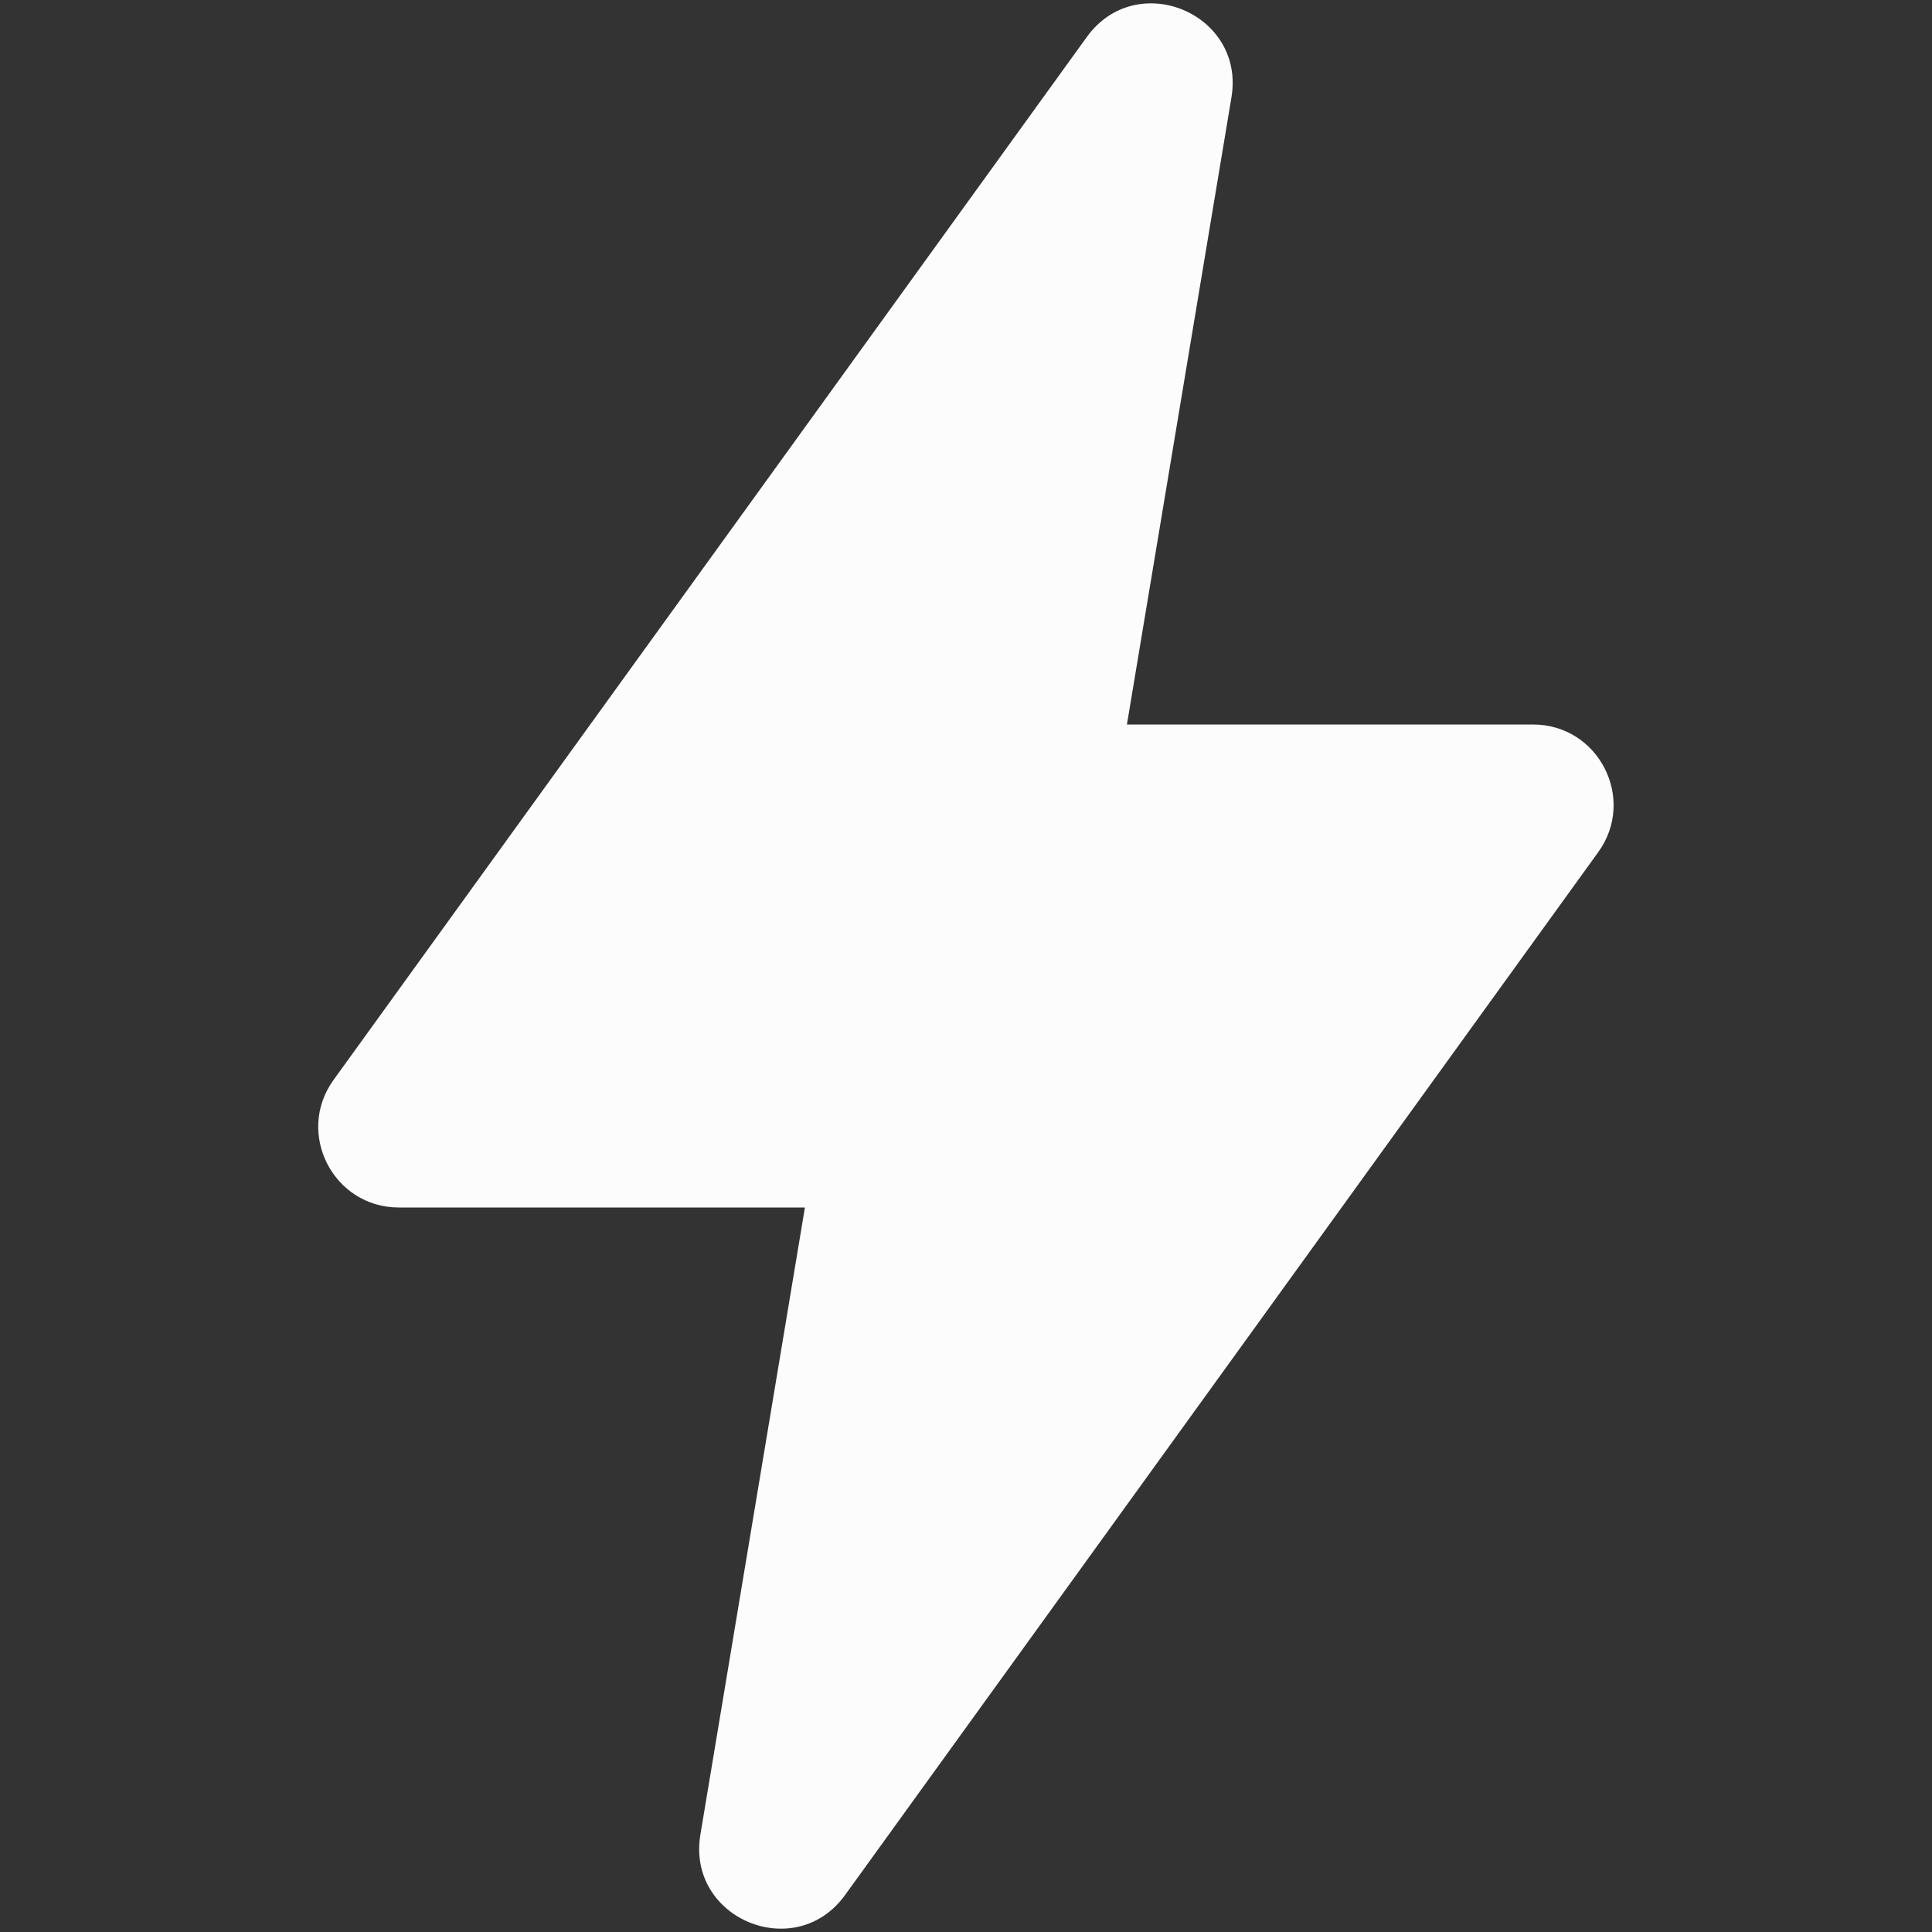 <svg width="48" height="48" viewBox="0 0 48 48" fill="none" xmlns="http://www.w3.org/2000/svg">
<rect x="0" y="0" width="48" height="48" fill="#333333" stroke="none"/>
<path d="M8.288 26.829L27.001 0.92C28.239 -0.794 30.943 0.334 30.595 2.419L27.998 18H38.087C39.718 18 40.663 19.849 39.708 21.171L20.996 47.081C19.758 48.795 17.054 47.666 17.401 45.581L19.998 30H9.91C8.278 30 7.333 28.152 8.288 26.829Z" fill="#FCFCFD"/>
</svg>
